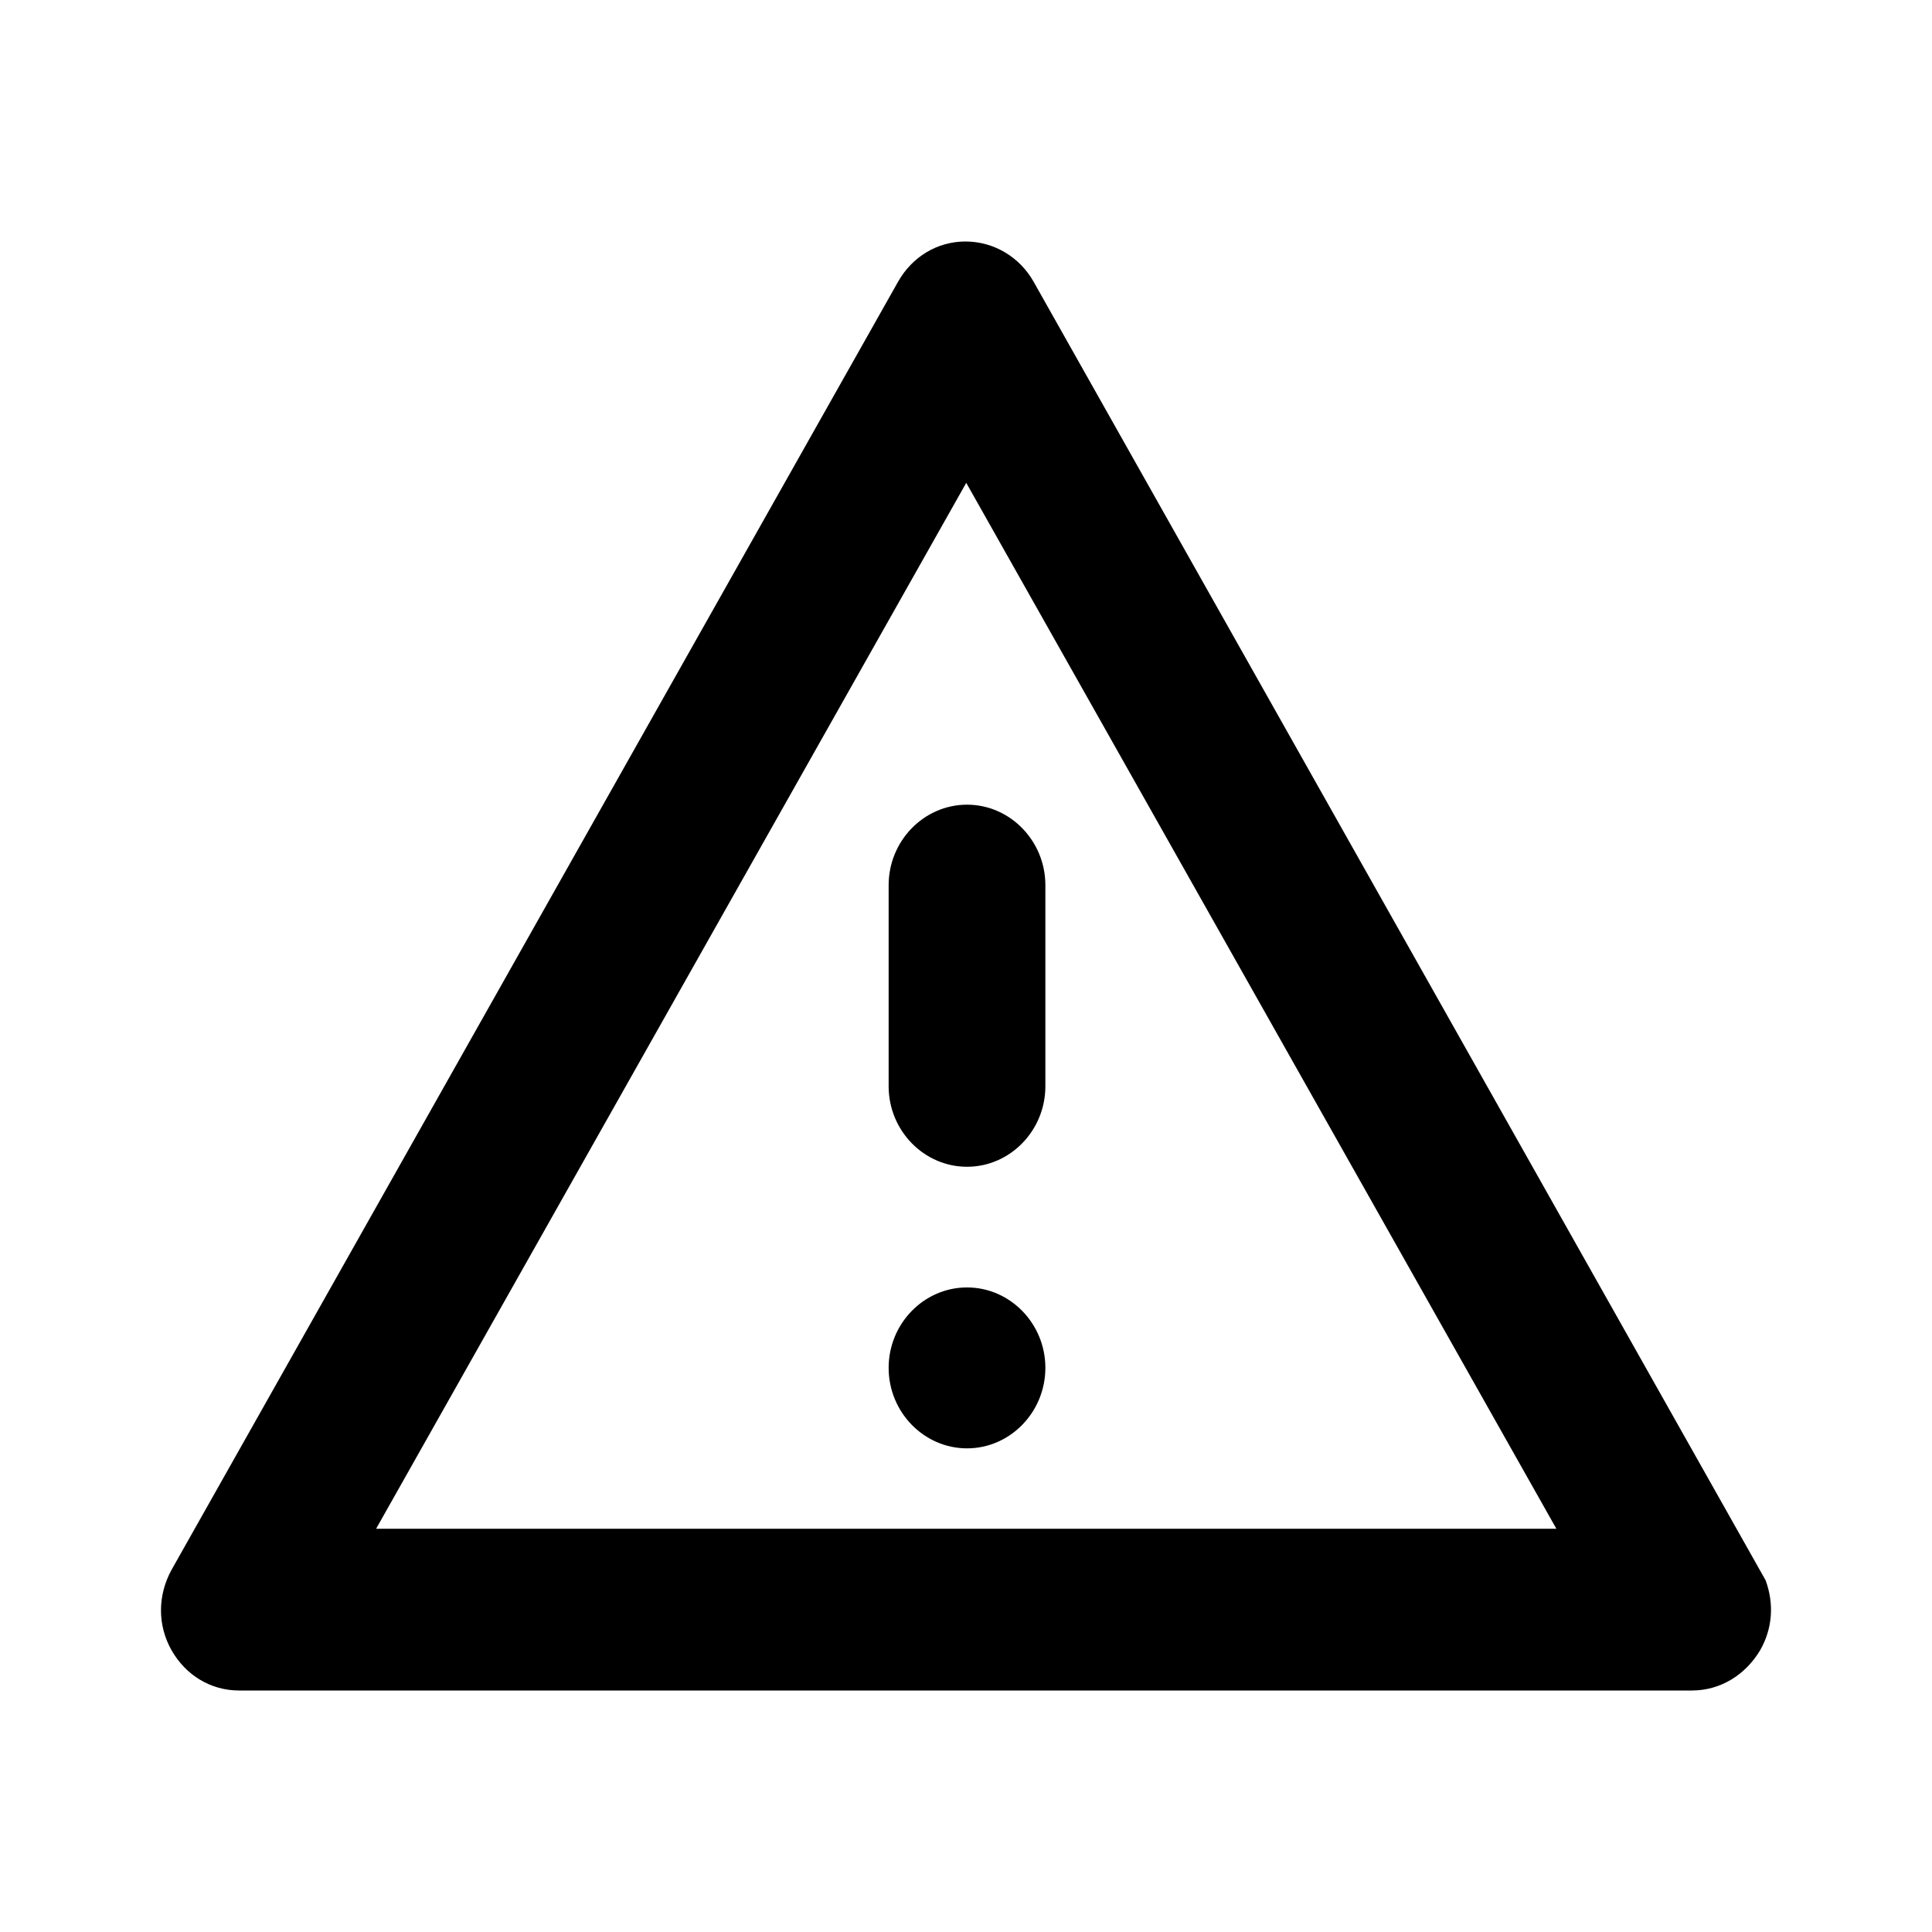 <svg class="fill-current stroke-current w-full h-full" style="color: inherit" stroke-width="0.2" width="24" height="24" viewBox="0 0 24 24" stroke="none" xmlns="http://www.w3.org/2000/svg">
<path d="M21.933 19.631L12.84 3.5C12.665 3.19 12.344 3 11.993 3C11.643 3 11.331 3.19 11.156 3.5L2.131 19.501C1.956 19.821 1.956 20.19 2.131 20.5C2.307 20.81 2.618 21 2.969 21H21.018C21.368 21 21.68 20.81 21.865 20.5C22.02 20.23 22.04 19.921 21.933 19.631ZM4.672 18.991L12.003 5.998L19.334 18.991H4.663H4.672ZM12.986 16.992C12.986 17.542 12.548 17.992 12.013 17.992C11.477 17.992 11.039 17.542 11.039 16.992C11.039 16.442 11.477 15.993 12.013 15.993C12.548 15.993 12.986 16.442 12.986 16.992ZM12.986 10.996V13.494C12.986 14.044 12.548 14.494 12.013 14.494C11.477 14.494 11.039 14.044 11.039 13.494V10.996C11.039 10.446 11.477 9.996 12.013 9.996C12.548 9.996 12.986 10.446 12.986 10.996Z" />
</svg>
